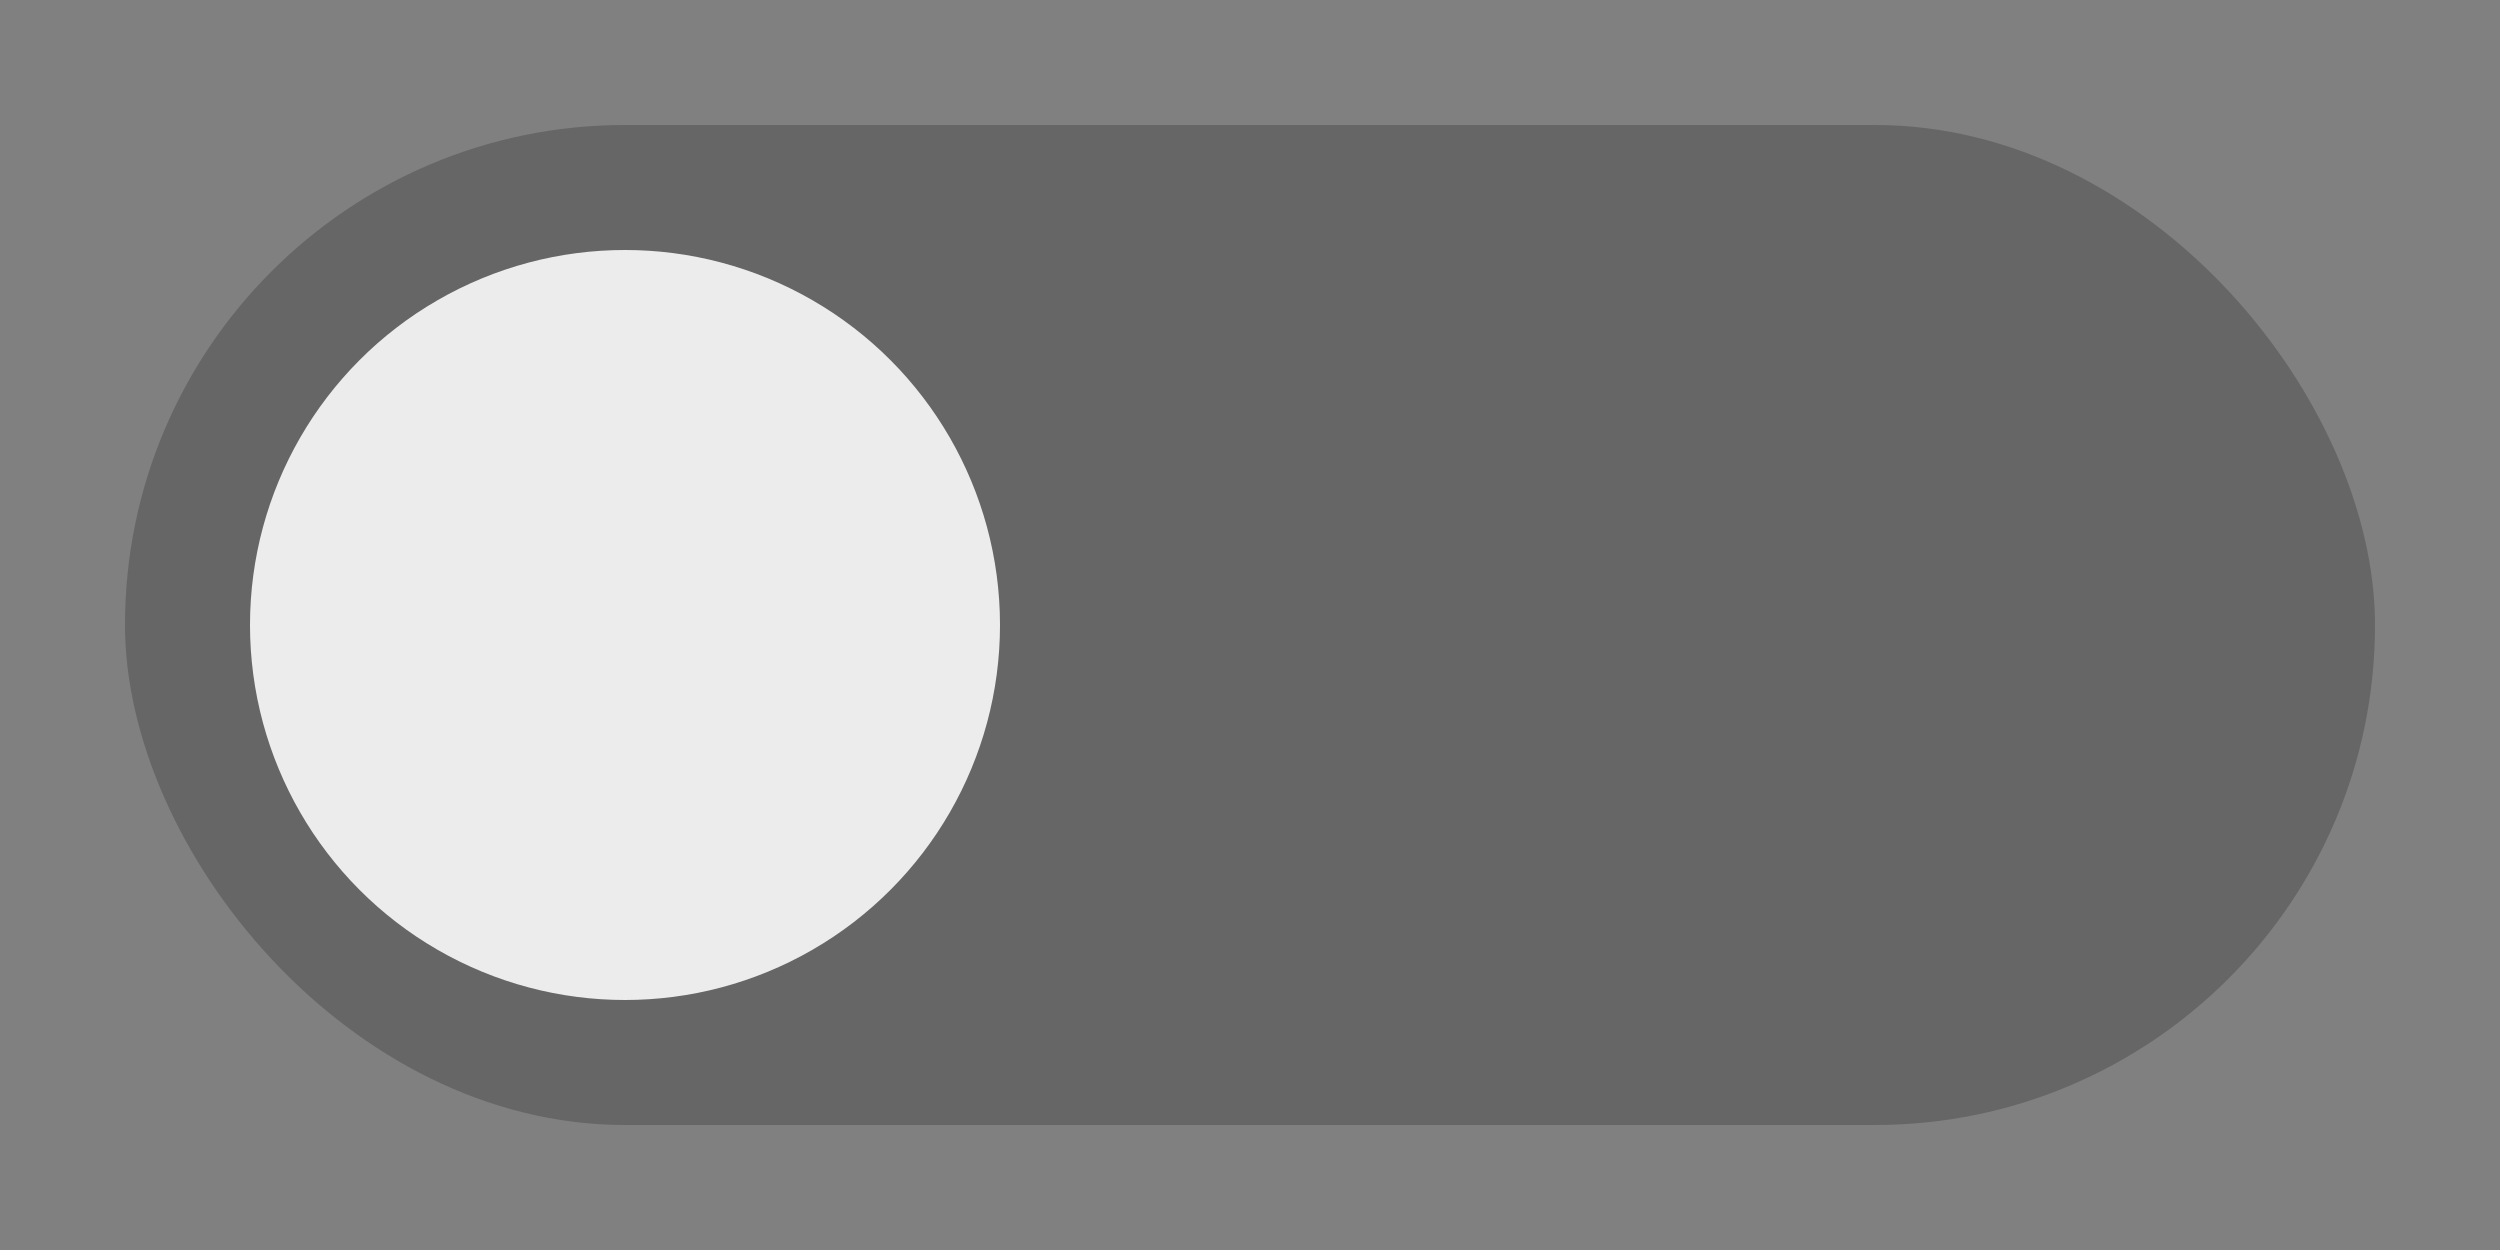 <svg xmlns="http://www.w3.org/2000/svg" width="40" height="20" viewBox="0 0 40 20">
  <rect x="0" y="0" width="40" height="20" fill="#808080" stroke="none"/>
  <rect x="2" y="2" width="36" height="16" ry="8" fill="#1c1c1c" opacity="0.26"/>
  <circle cx="10" cy="10" r="6" fill="#ececec"/>
</svg>
